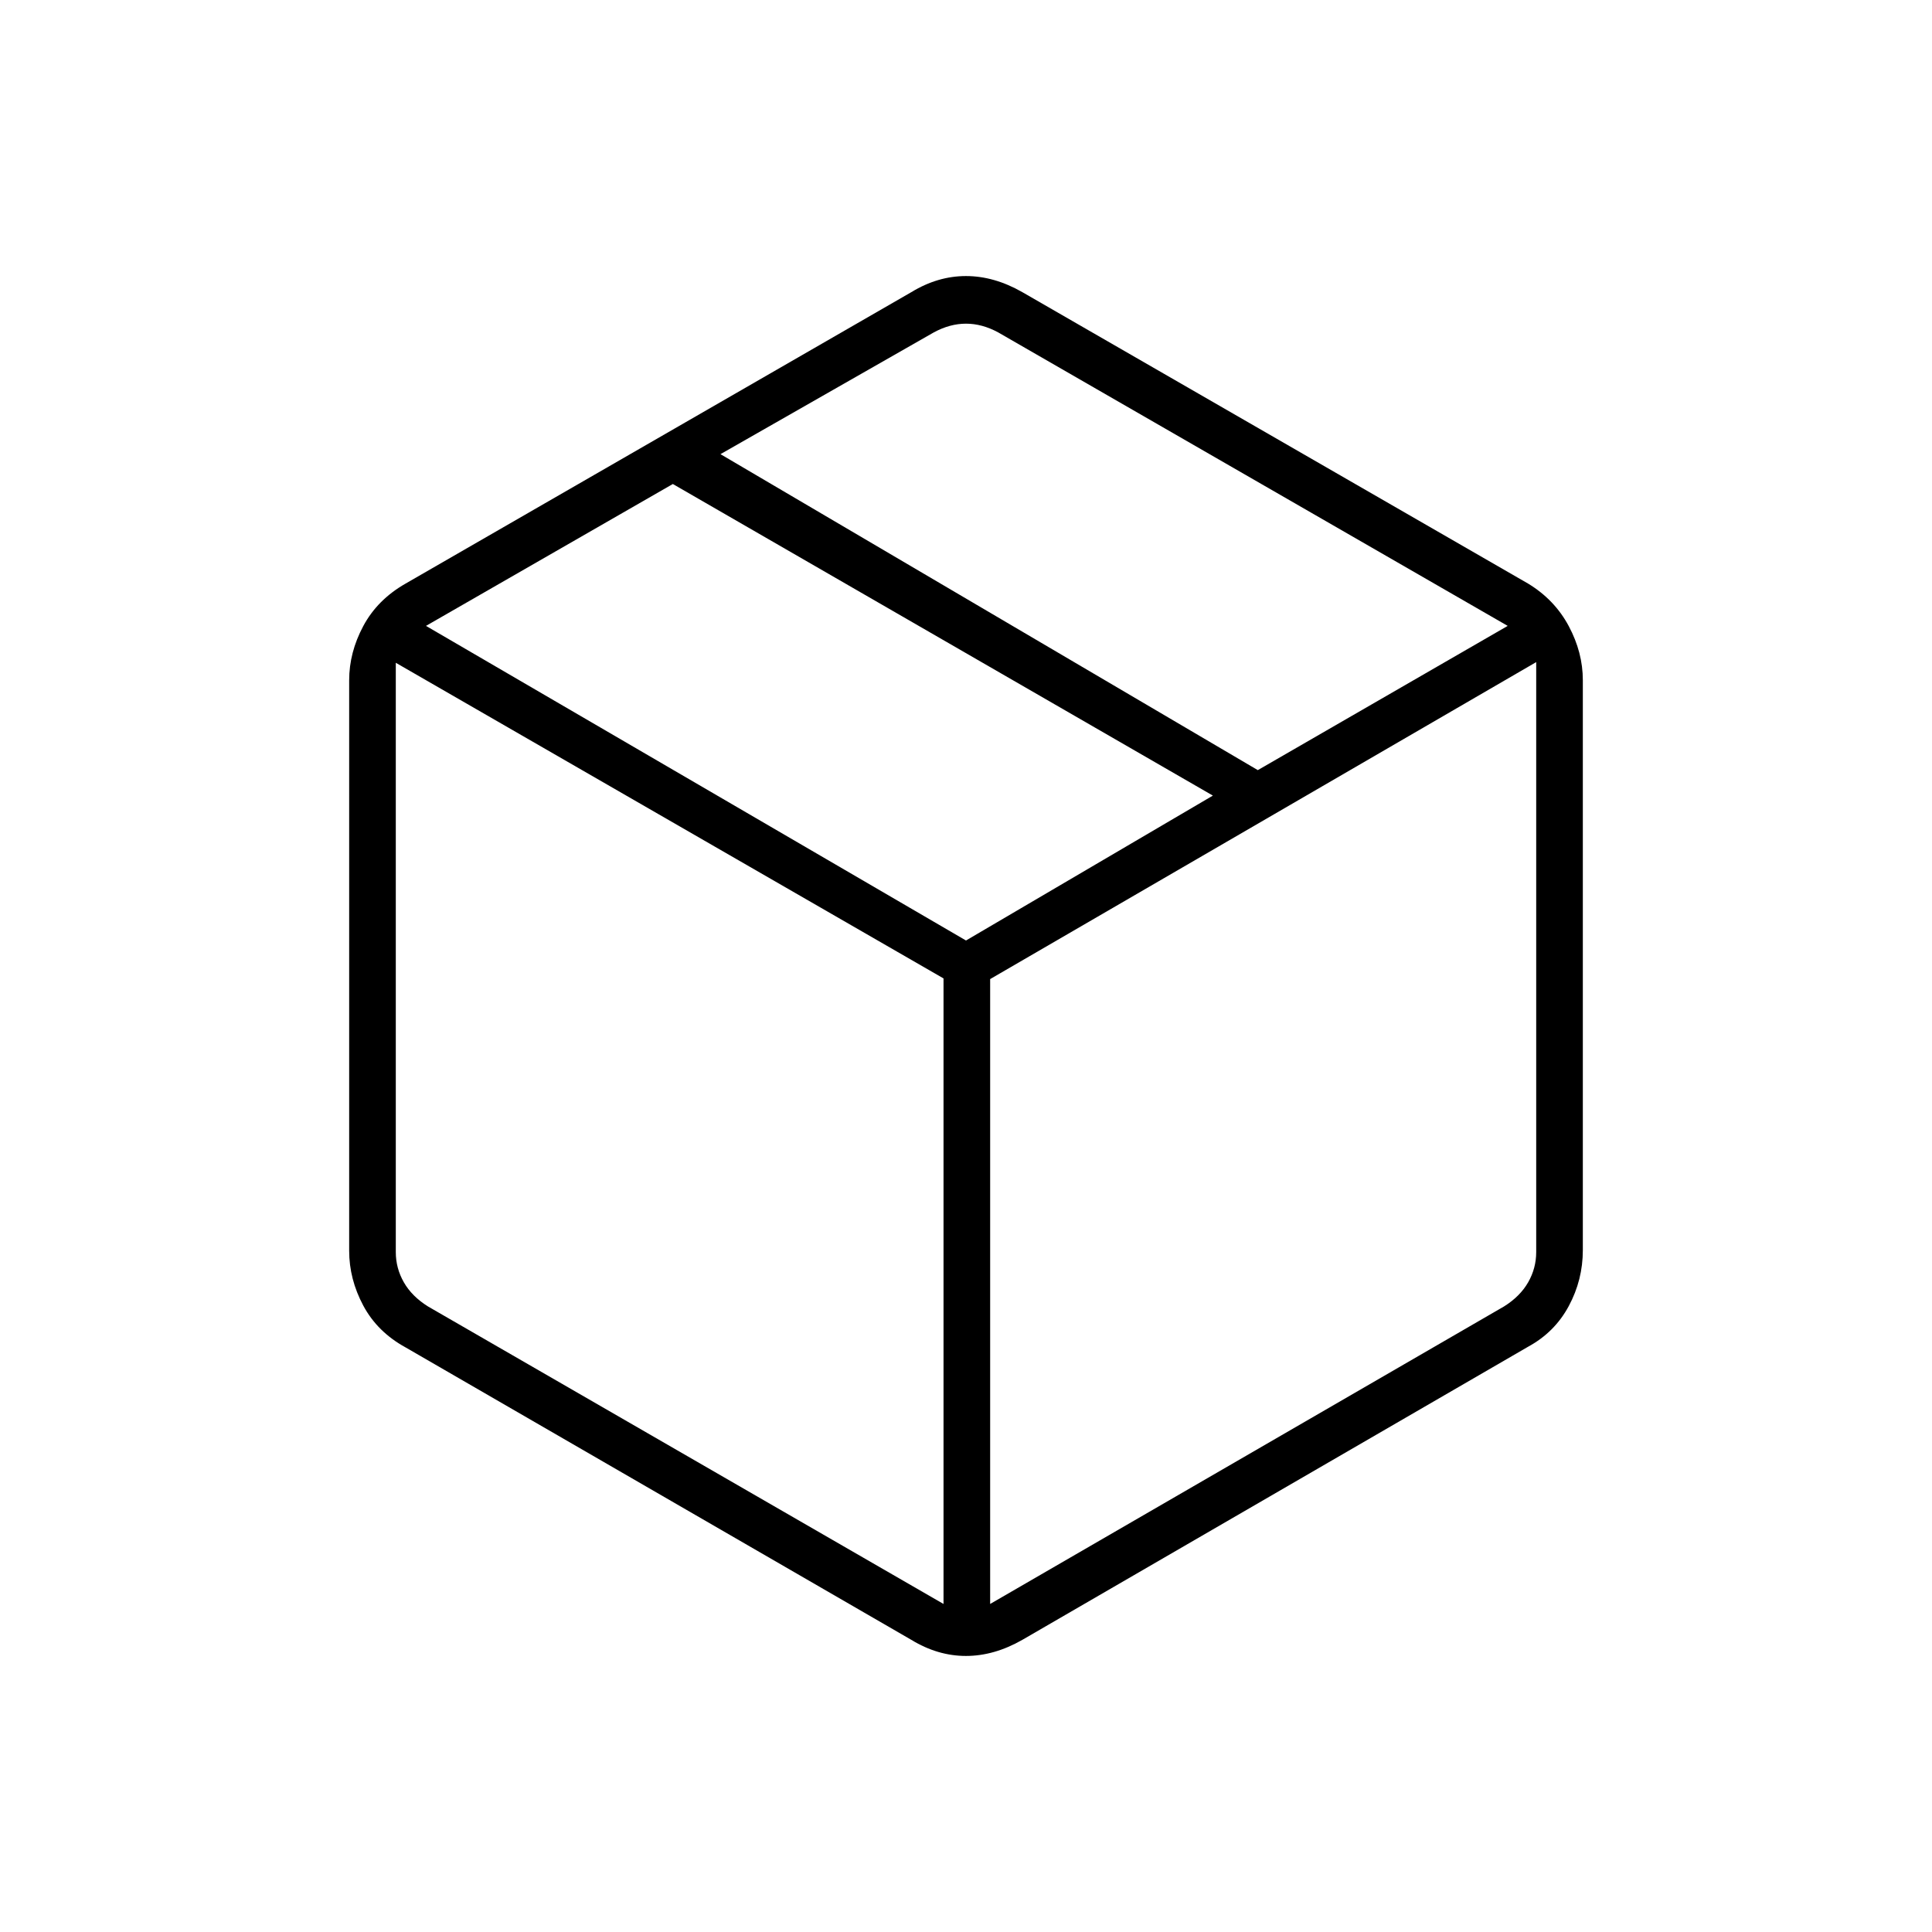 <svg xmlns="http://www.w3.org/2000/svg" height="40" viewBox="0 -960 960 960" width="40"><path d="M468.83-163v-310.83L196.67-630.67v292.84q0 8 4 15t12 12L468.83-163Zm23.17 0 255.33-147.83q8-5 12-12t4-15V-631L492-473.5V-163Zm-39.17 17.83L201.5-290.5q-14-7.67-21-20.78-7-13.1-7-27.22V-622q0-13.8 7-26.9 7-13.1 21-21.1l251.33-144.83q13.12-8 27.14-8 14.03 0 28.03 8L759.33-670q13.17 8 20.17 21.1 7 13.1 7 26.9v283.17q0 14.83-7 27.83-7 13-20.17 20.17L508-145.17q-14 8-28.03 8-14.02 0-27.14-8ZM625-577.33 749.17-649 496-794.83q-8-4.34-16-4.34t-16 4.34l-106 60.5 267 157Zm-145 84.66 122.67-72L334.33-719.5 211.67-649 480-492.67Z"/></svg>